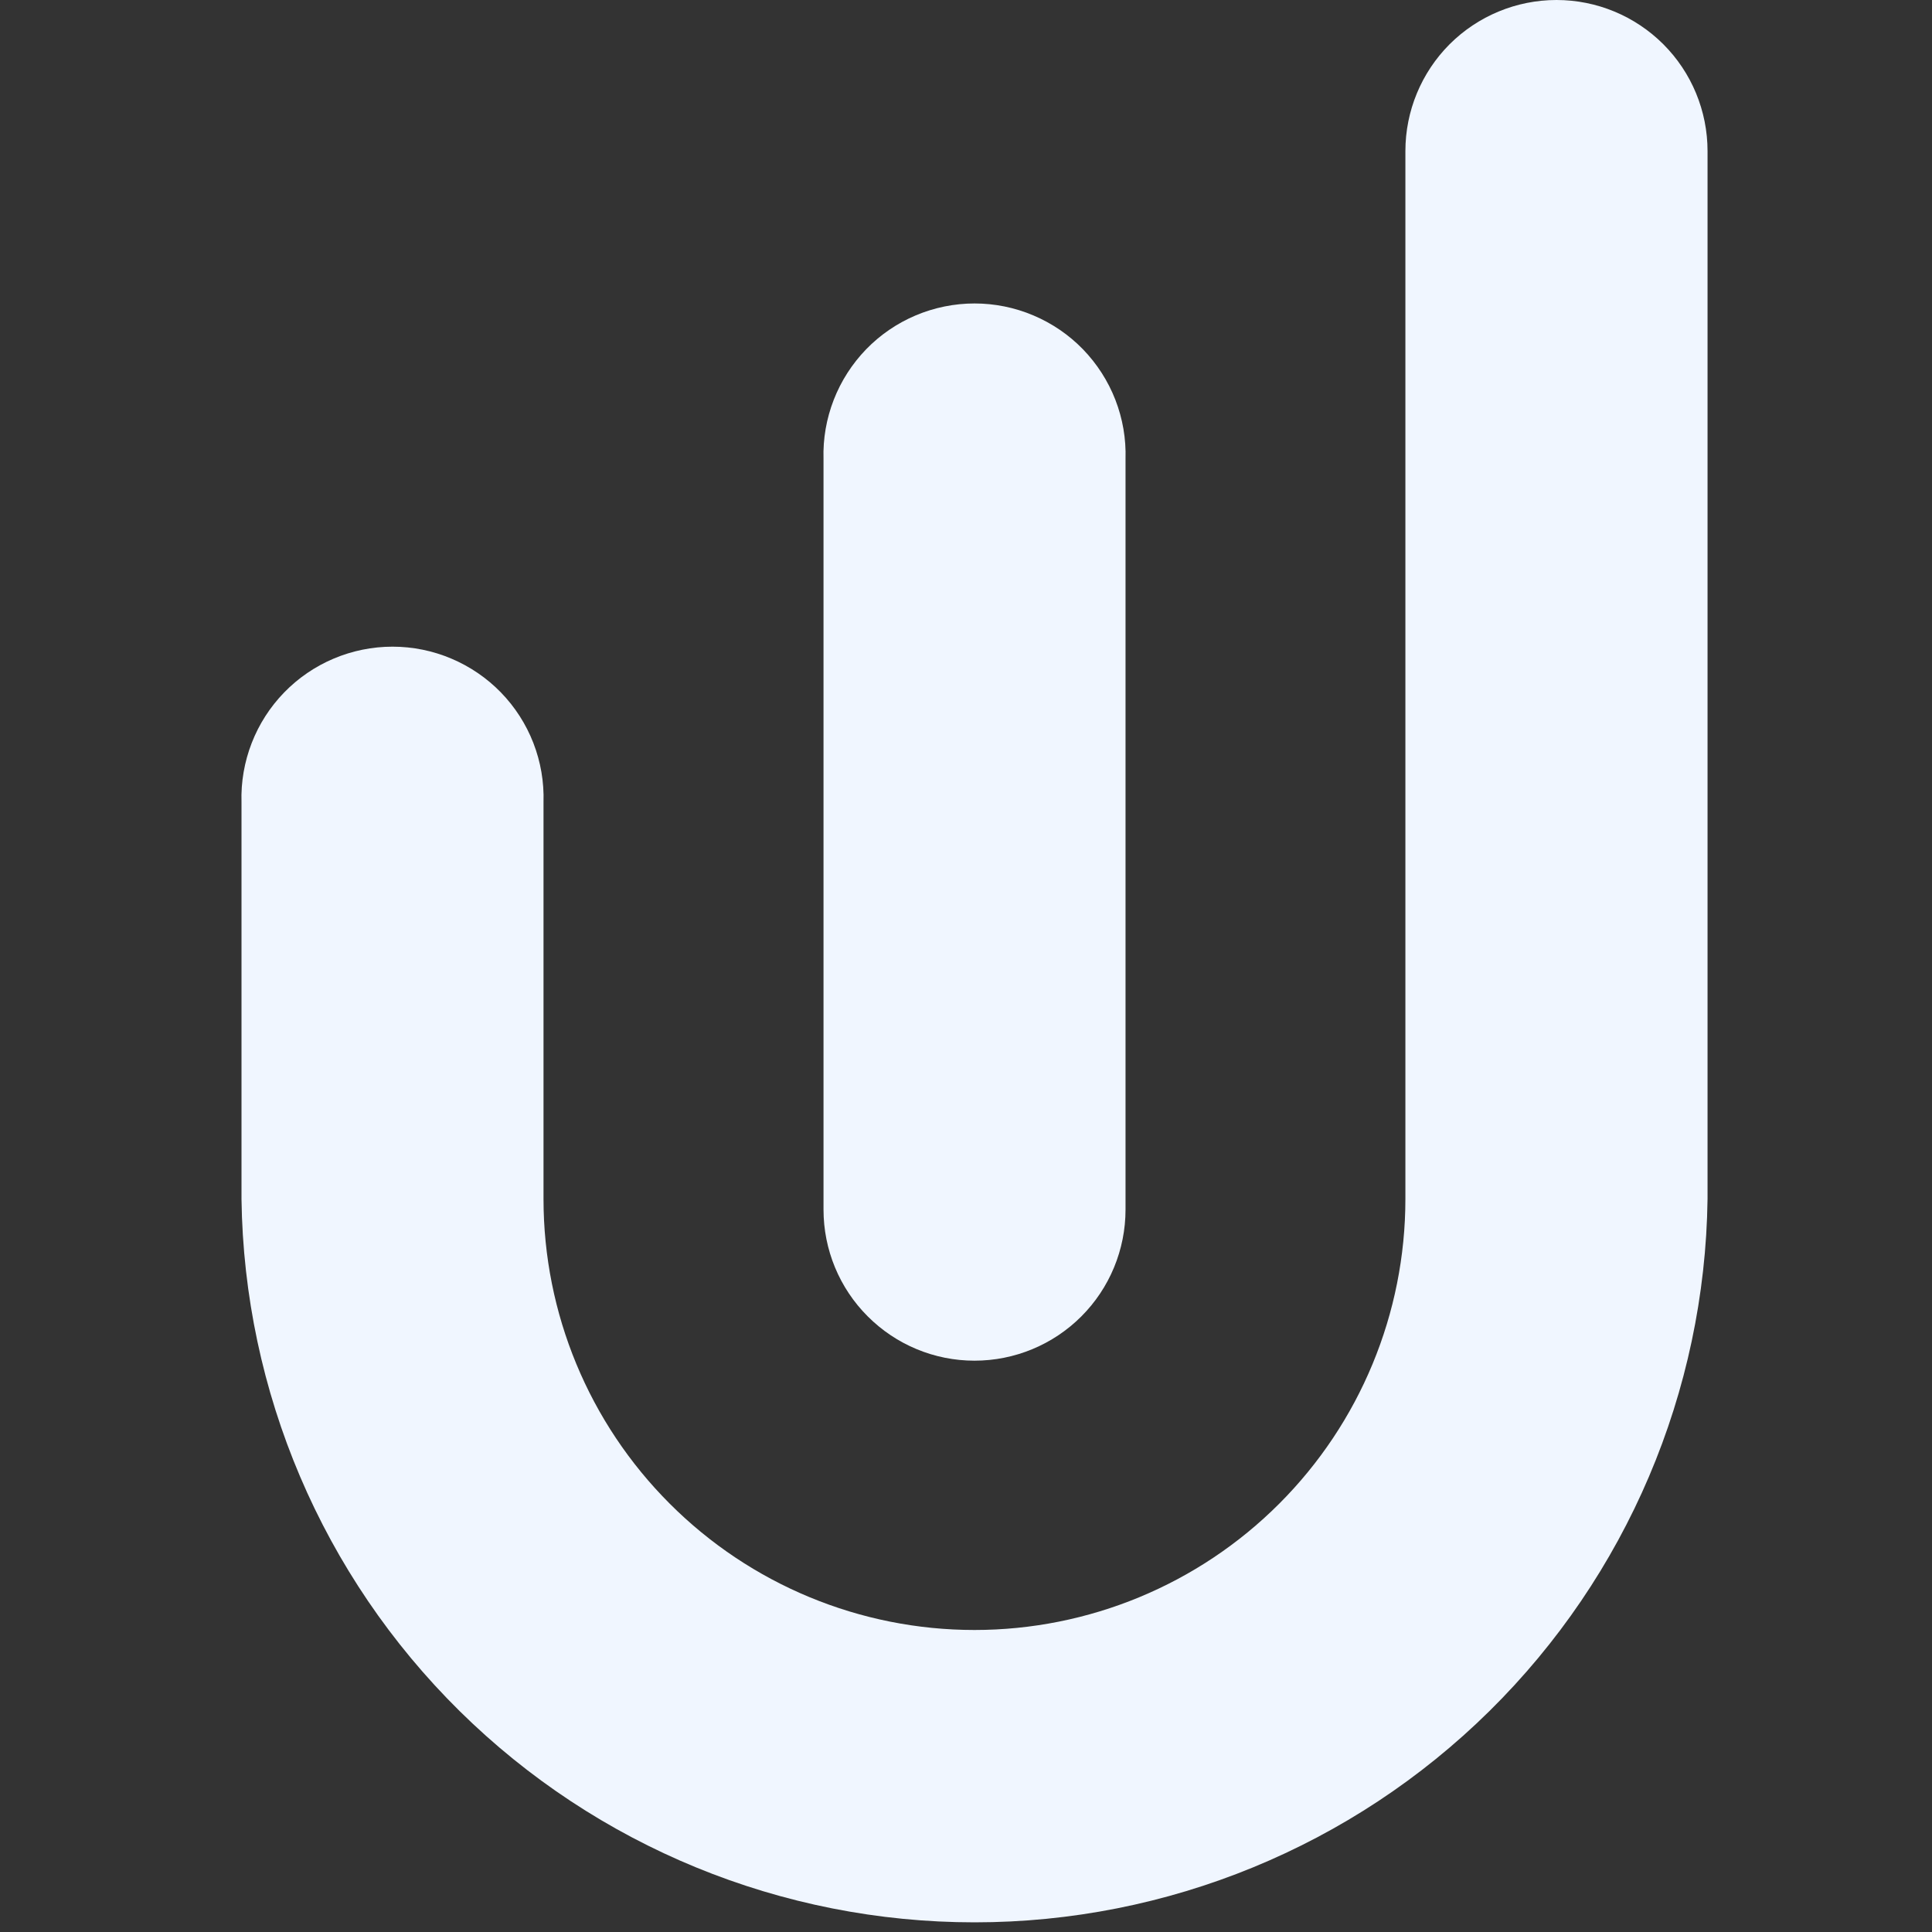 <svg width="28" height="28" viewBox="0 0 28 28" fill="none" xmlns="http://www.w3.org/2000/svg">
<rect x="0" y="0" width="28" height="28" fill="#333333" stroke="none"/>
<path d="M14.123 19.72C14.704 19.72 15.261 19.489 15.671 19.079C16.082 18.668 16.312 18.111 16.312 17.53V6.652C16.321 6.359 16.271 6.068 16.165 5.795C16.059 5.522 15.899 5.273 15.695 5.062C15.491 4.852 15.246 4.685 14.976 4.571C14.707 4.457 14.417 4.398 14.124 4.398C13.831 4.398 13.541 4.457 13.271 4.571C13.001 4.685 12.757 4.852 12.553 5.062C12.349 5.273 12.189 5.522 12.083 5.795C11.977 6.068 11.926 6.359 11.935 6.652V17.53C11.935 18.111 12.165 18.668 12.576 19.078C12.986 19.489 13.542 19.72 14.123 19.72Z" fill="#F0F6FF"/>
<path d="M22.558 0C21.977 0 21.42 0.231 21.009 0.641C20.599 1.052 20.368 1.609 20.368 2.19V17.377C20.368 19.034 19.71 20.622 18.539 21.793C17.368 22.965 15.779 23.623 14.123 23.623C12.466 23.623 10.878 22.965 9.707 21.793C8.535 20.622 7.877 19.034 7.877 17.377V11.626C7.886 11.333 7.836 11.041 7.73 10.768C7.624 10.495 7.464 10.246 7.26 10.036C7.056 9.826 6.811 9.659 6.541 9.545C6.272 9.431 5.982 9.372 5.689 9.372C5.396 9.372 5.106 9.431 4.836 9.545C4.566 9.659 4.322 9.826 4.118 10.036C3.914 10.246 3.754 10.495 3.648 10.768C3.542 11.041 3.491 11.333 3.5 11.626V17.377C3.537 20.17 4.673 22.836 6.661 24.798C8.649 26.76 11.33 27.86 14.124 27.86C16.917 27.86 19.598 26.76 21.586 24.798C23.575 22.836 24.71 20.17 24.747 17.377V2.19C24.747 1.609 24.517 1.052 24.106 0.641C23.695 0.231 23.139 0 22.558 0V0Z" fill="#F0F6FF"/>
</svg>
